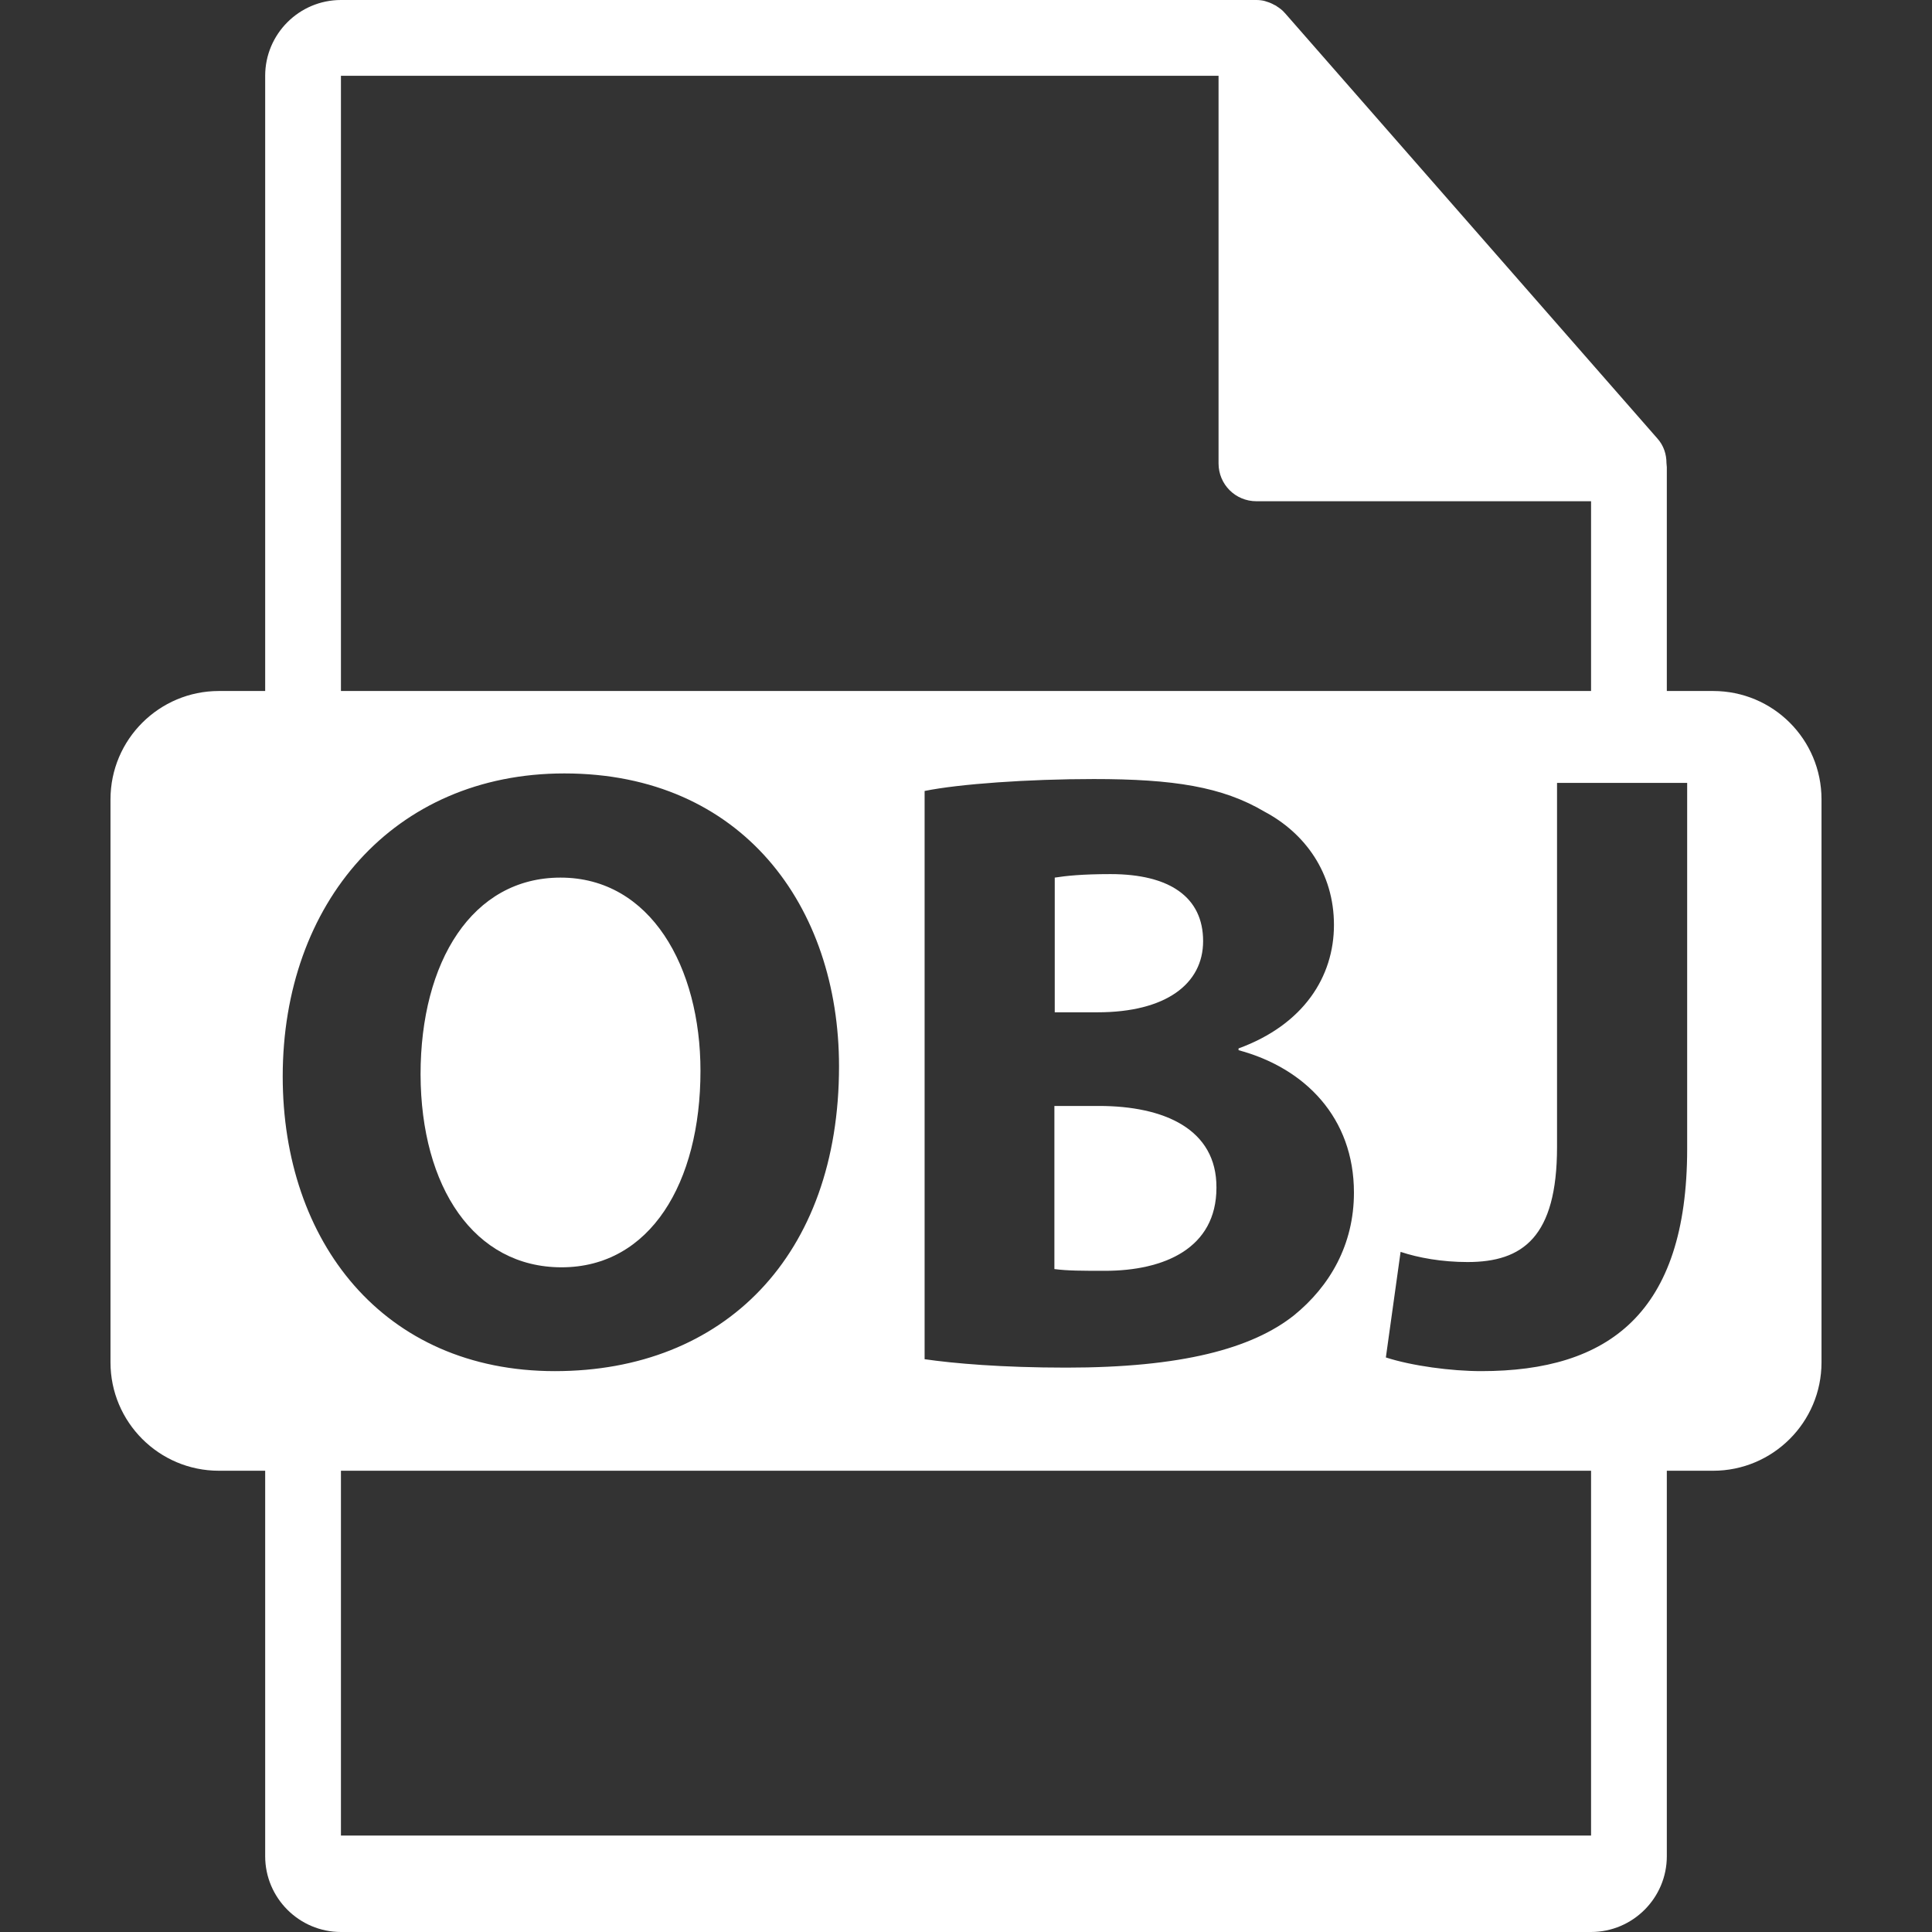<?xml version="1.0" encoding="utf-8"?>
<!-- Generator: Adobe Illustrator 22.1.0, SVG Export Plug-In . SVG Version: 6.00 Build 0)  -->
<svg version="1.1" id="Capa_1" xmlns="http://www.w3.org/2000/svg" xmlns:xlink="http://www.w3.org/1999/xlink" x="0px" y="0px"
	 viewBox="0 0 550.8 550.8" style="enable-background:new 0 0 550.8 550.8;" xml:space="preserve">
<rect x="0" y="0" width="550.8" height="550.8" fill="#333333" stroke="none"/>
<style type="text/css">
	.st0{fill:#FFFFFF;}
</style>
<g>
	<path class="st0" d="M488.4,197h-13.2v-63.8c0-0.4-0.1-0.8-0.1-1.2c0-2.5-0.8-5-2.6-7L366.3,3.7c0,0-0.1,0-0.1-0.1
		c-0.6-0.7-1.4-1.3-2.2-1.8c-0.2-0.2-0.5-0.3-0.7-0.4c-0.7-0.4-1.4-0.7-2.1-0.9c-0.2-0.1-0.4-0.1-0.6-0.2C359.9,0.1,359,0,358.2,0
		h-261C85.3,0,75.6,9.7,75.6,21.6V197H62.4c-17,0-30.9,13.8-30.9,30.9v160.5c0,17,13.8,30.9,30.9,30.9h13.2v109.9
		c0,11.9,9.7,21.6,21.6,21.6h356.4c11.9,0,21.6-9.7,21.6-21.6V419.3h13.2c17,0,30.9-13.8,30.9-30.9V227.9
		C519.3,210.8,505.5,197,488.4,197z M97.2,21.6h250.2v110.5c0,6,4.8,10.8,10.8,10.8h95.4V197H97.2V21.6z M386,340
		c0,14.9-6.9,26.7-17.1,35c-12,9.5-32.1,14.9-64.9,14.9c-18.4,0-32.1-1.2-40.4-2.4v-162c9.8-2,29.6-3.4,48.2-3.4
		c22.8,0,36.7,2.2,48.7,9.3c11.5,6.1,19.8,17.4,19.8,32.3c0,14.7-8.6,28.4-27.2,35.2v0.5C372.1,304.5,386,318.7,386,340z
		 M80.6,306.9c0-49.4,31.6-86.4,80.3-86.4c50.7,0,78.3,37.9,78.3,83.5c0,54.1-32.8,86.9-81,86.9C109.2,390.9,80.6,353.9,80.6,306.9z
		 M453.6,523.3H97.2v-104h356.4L453.6,523.3L453.6,523.3z M481,327.5c0,47-22.5,63.4-58.7,63.4c-8.6,0-19.8-1.5-27.2-3.9l4.2-30.1
		c5.1,1.7,11.8,2.9,19.1,2.9c15.7,0,25.5-7.1,25.5-32.8V223.2H481L481,327.5L481,327.5z"/>
	<path class="st0" d="M160.1,361.3c25.2,0,39.6-24,39.6-56c0-29.6-14.2-55.1-39.9-55.1c-25.2,0-39.9,24-39.9,56.1
		C120,338.5,135.2,361.3,160.1,361.3z"/>
	<path class="st0" d="M343,268.3c0-12.5-9.5-19.1-26.4-19.1c-8.1,0-12.7,0.5-15.9,1v38.4h12.2C332.4,288.6,343,280.5,343,268.3z"/>
	<path class="st0" d="M313.3,315.3h-12.7v46.5c3.7,0.5,8.1,0.5,14.4,0.5c16.9,0,31.8-6.4,31.8-23.7
		C346.9,321.9,331.9,315.3,313.3,315.3z"/>
</g>
</svg>
